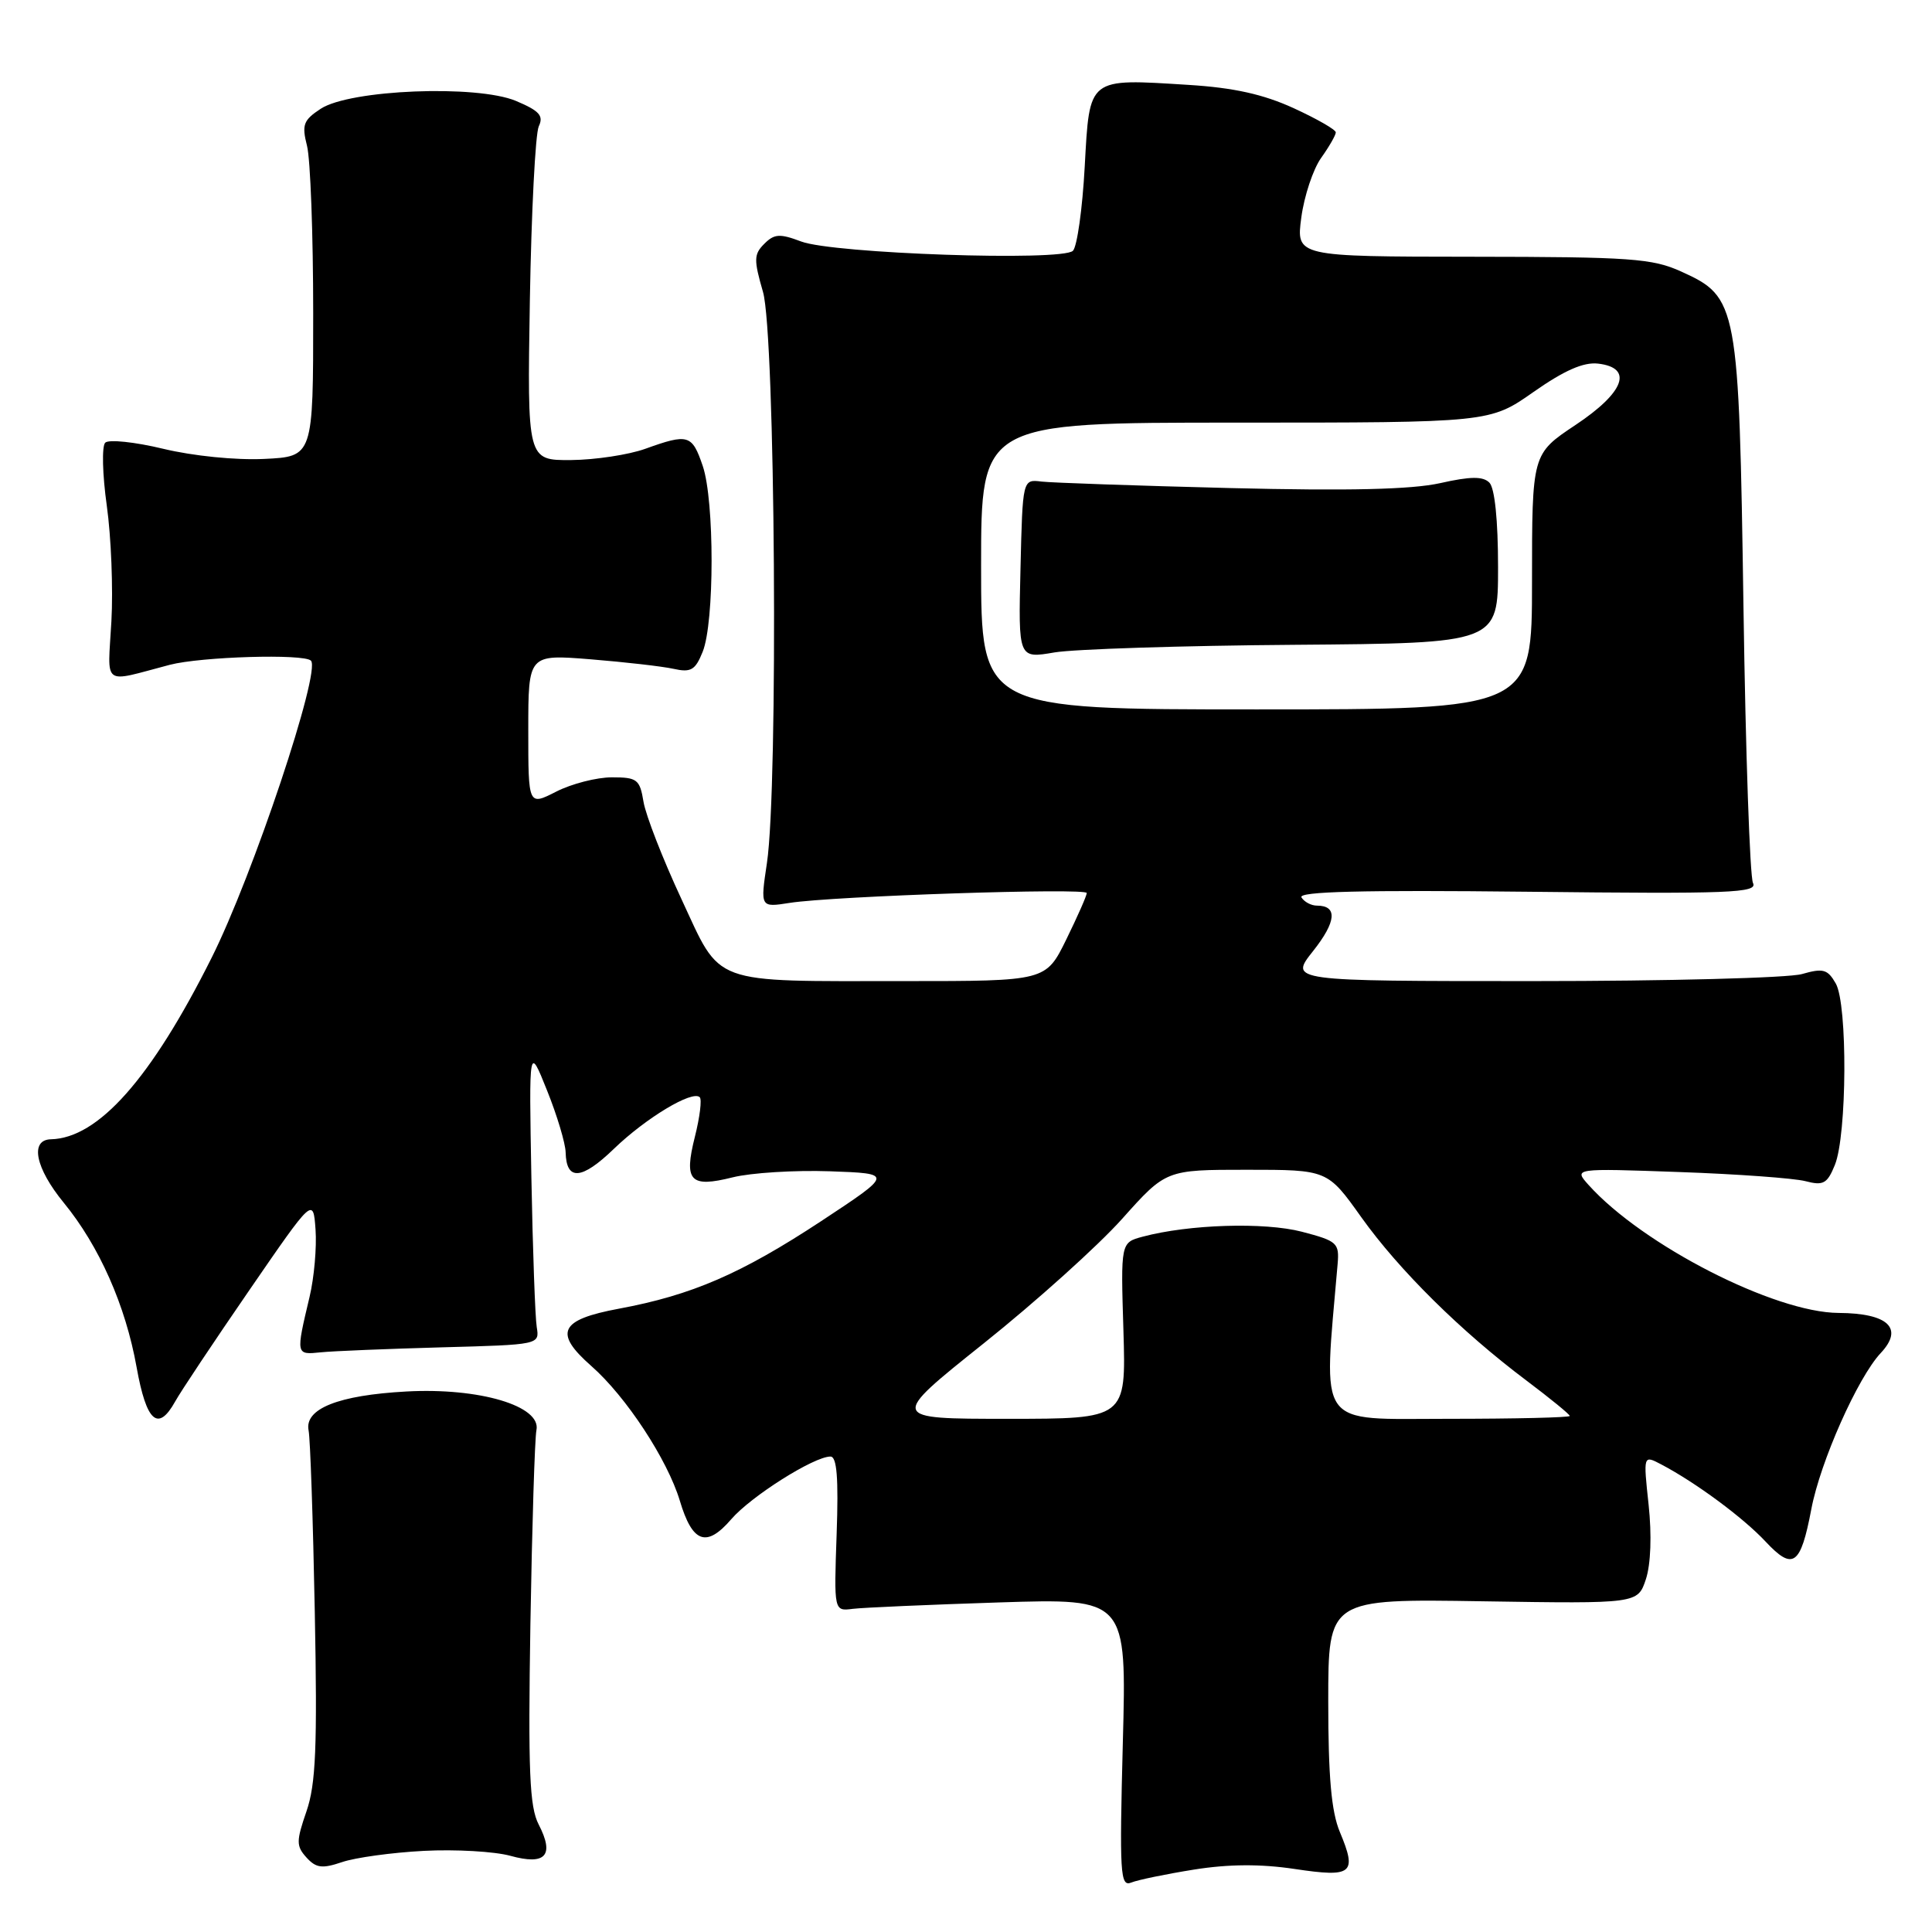 <?xml version="1.0" encoding="UTF-8" standalone="no"?>
<!DOCTYPE svg PUBLIC "-//W3C//DTD SVG 1.1//EN" "http://www.w3.org/Graphics/SVG/1.1/DTD/svg11.dtd" >
<svg xmlns="http://www.w3.org/2000/svg" xmlns:xlink="http://www.w3.org/1999/xlink" version="1.1" viewBox="0 0 256 256">
 <g >
 <path fill="currentColor"
d=" M 158.21 247.73 C 162.79 247.00 167.02 246.97 171.56 247.65 C 179.23 248.80 179.85 248.28 177.53 242.73 C 176.41 240.05 176.00 235.41 176.00 225.46 C 176.00 211.85 176.00 211.85 196.51 212.18 C 217.01 212.50 217.01 212.50 218.09 209.25 C 218.74 207.27 218.88 203.40 218.45 199.39 C 217.74 192.79 217.74 192.79 220.12 194.04 C 224.72 196.46 231.00 201.11 233.95 204.27 C 237.59 208.16 238.59 207.44 240.01 199.97 C 241.20 193.68 246.16 182.53 249.21 179.28 C 252.29 176.00 250.20 174.01 243.63 173.97 C 235.14 173.93 217.67 164.99 210.50 157.02 C 208.51 154.80 208.51 154.80 222.50 155.30 C 230.20 155.57 237.73 156.12 239.23 156.51 C 241.60 157.13 242.12 156.85 243.13 154.36 C 244.74 150.40 244.83 133.08 243.25 130.32 C 242.17 128.43 241.58 128.26 238.76 129.07 C 236.97 129.58 220.96 130.00 203.17 130.00 C 170.83 130.00 170.83 130.00 173.99 126.02 C 177.08 122.12 177.26 120.00 174.50 120.00 C 173.74 120.00 172.82 119.51 172.45 118.91 C 171.96 118.13 180.49 117.92 202.40 118.16 C 229.36 118.46 232.93 118.32 232.28 117.00 C 231.87 116.17 231.30 99.75 231.02 80.50 C 230.42 40.23 230.27 39.38 222.79 35.99 C 218.94 34.24 216.12 34.04 195.12 34.02 C 171.74 34.00 171.74 34.00 172.43 28.82 C 172.81 25.98 173.99 22.42 175.06 20.92 C 176.13 19.42 177.00 17.90 177.00 17.54 C 177.00 17.18 174.48 15.74 171.41 14.33 C 167.39 12.49 163.46 11.62 157.51 11.25 C 144.07 10.41 144.39 10.16 143.73 22.09 C 143.43 27.67 142.72 32.68 142.17 33.23 C 140.75 34.65 110.42 33.61 106.16 32.00 C 103.33 30.93 102.59 30.98 101.27 32.31 C 99.88 33.69 99.87 34.43 101.10 38.68 C 102.73 44.28 103.14 104.26 101.62 114.37 C 100.74 120.25 100.74 120.25 104.62 119.64 C 110.43 118.73 144.00 117.62 144.00 118.33 C 144.00 118.68 142.78 121.44 141.29 124.48 C 138.58 130.00 138.58 130.00 119.92 130.00 C 93.86 130.00 95.66 130.66 90.28 119.10 C 87.82 113.82 85.57 108.04 85.27 106.25 C 84.78 103.27 84.43 103.00 81.08 103.00 C 79.07 103.00 75.75 103.85 73.71 104.89 C 70.00 106.78 70.00 106.78 70.00 96.74 C 70.00 86.70 70.00 86.70 78.25 87.36 C 82.79 87.73 87.73 88.29 89.23 88.62 C 91.56 89.14 92.13 88.80 93.11 86.36 C 94.68 82.45 94.68 66.35 93.12 61.75 C 91.70 57.57 91.20 57.42 85.50 59.47 C 83.30 60.26 78.88 60.93 75.68 60.96 C 69.86 61.00 69.86 61.00 70.21 39.75 C 70.41 28.06 70.94 17.71 71.39 16.74 C 72.06 15.33 71.47 14.68 68.36 13.37 C 63.15 11.20 46.38 11.87 42.50 14.41 C 40.20 15.92 39.97 16.53 40.68 19.32 C 41.13 21.07 41.50 31.05 41.50 41.50 C 41.50 60.50 41.50 60.50 35.00 60.81 C 31.26 60.99 25.58 60.42 21.64 59.47 C 17.87 58.56 14.40 58.20 13.94 58.66 C 13.48 59.12 13.57 62.88 14.15 67.00 C 14.73 71.13 15.00 78.03 14.76 82.34 C 14.27 91.13 13.39 90.48 22.50 88.09 C 26.66 87.01 40.27 86.60 41.20 87.54 C 42.57 88.90 33.50 116.03 28.03 126.93 C 20.03 142.91 13.03 150.81 6.75 150.96 C 3.92 151.03 4.68 154.77 8.45 159.37 C 13.15 165.11 16.64 172.98 18.10 181.16 C 19.40 188.42 20.94 189.79 23.22 185.69 C 23.92 184.42 28.32 177.81 33.00 171.01 C 41.50 158.65 41.50 158.65 41.81 162.91 C 41.98 165.26 41.63 169.28 41.02 171.84 C 39.19 179.55 39.19 179.53 42.50 179.19 C 44.15 179.02 51.35 178.73 58.50 178.53 C 71.49 178.18 71.50 178.18 71.12 175.84 C 70.91 174.55 70.59 165.62 70.41 156.00 C 70.09 138.50 70.09 138.50 72.49 144.50 C 73.82 147.80 74.92 151.49 74.95 152.69 C 75.04 156.50 77.06 156.36 81.34 152.23 C 85.59 148.13 91.76 144.42 92.72 145.39 C 93.02 145.68 92.73 148.03 92.08 150.61 C 90.59 156.52 91.43 157.42 97.10 156.00 C 99.52 155.40 105.30 155.04 109.94 155.20 C 118.37 155.50 118.37 155.50 108.82 161.80 C 98.21 168.78 91.69 171.61 82.00 173.41 C 74.15 174.87 73.33 176.59 78.36 181.01 C 82.96 185.05 88.44 193.41 90.08 198.85 C 91.75 204.45 93.60 205.12 96.89 201.31 C 99.52 198.26 107.85 193.00 110.04 193.00 C 110.89 193.00 111.12 195.83 110.86 203.25 C 110.50 213.50 110.50 213.50 113.00 213.18 C 114.38 213.01 123.10 212.63 132.39 212.33 C 149.29 211.79 149.29 211.79 148.78 230.95 C 148.33 248.28 148.43 250.04 149.89 249.45 C 150.78 249.09 154.52 248.32 158.21 247.73 Z  M 56.16 245.25 C 60.37 245.03 65.52 245.33 67.61 245.90 C 72.30 247.20 73.50 245.87 71.38 241.76 C 70.16 239.41 69.97 234.71 70.28 215.20 C 70.50 202.17 70.86 190.60 71.08 189.50 C 71.75 186.30 63.51 183.85 53.85 184.38 C 44.82 184.87 40.32 186.67 40.89 189.54 C 41.11 190.62 41.48 201.42 41.71 213.54 C 42.06 231.51 41.85 236.40 40.61 240.01 C 39.24 243.98 39.24 244.61 40.61 246.13 C 41.88 247.53 42.69 247.63 45.32 246.74 C 47.07 246.14 51.94 245.47 56.16 245.25 Z  M 130.35 178.00 C 137.24 172.50 145.49 165.08 148.69 161.50 C 154.50 155.00 154.50 155.00 165.20 155.00 C 175.90 155.00 175.90 155.00 180.38 161.29 C 185.39 168.31 193.61 176.43 202.25 182.92 C 205.41 185.30 208.00 187.41 208.00 187.62 C 208.00 187.83 200.74 188.00 191.88 188.00 C 174.25 188.00 175.35 189.54 177.24 167.51 C 177.48 164.70 177.20 164.44 172.50 163.21 C 167.53 161.92 157.53 162.23 151.40 163.87 C 148.50 164.65 148.50 164.65 148.86 176.32 C 149.21 188.00 149.21 188.00 133.52 188.00 C 117.83 188.00 117.83 188.00 130.35 178.00 Z  M 130.00 75.00 C 130.00 56.00 130.00 56.00 163.71 56.00 C 197.41 56.00 197.41 56.00 203.21 51.93 C 207.28 49.08 209.82 47.96 211.75 48.18 C 216.47 48.73 215.26 51.99 208.75 56.32 C 203.00 60.15 203.00 60.15 203.00 77.07 C 203.00 94.00 203.00 94.00 166.50 94.00 C 130.00 94.00 130.00 94.00 130.00 75.00 Z  M 171.50 85.44 C 198.50 85.23 198.50 85.23 198.50 75.16 C 198.50 68.93 198.06 64.66 197.35 63.95 C 196.50 63.10 194.86 63.11 190.82 64.02 C 187.03 64.86 178.73 65.06 162.96 64.67 C 150.61 64.36 139.38 63.97 138.00 63.81 C 135.50 63.50 135.50 63.50 135.22 75.38 C 134.93 87.27 134.93 87.27 139.72 86.45 C 142.35 86.01 156.65 85.55 171.50 85.44 Z "/>
</g>
</svg>